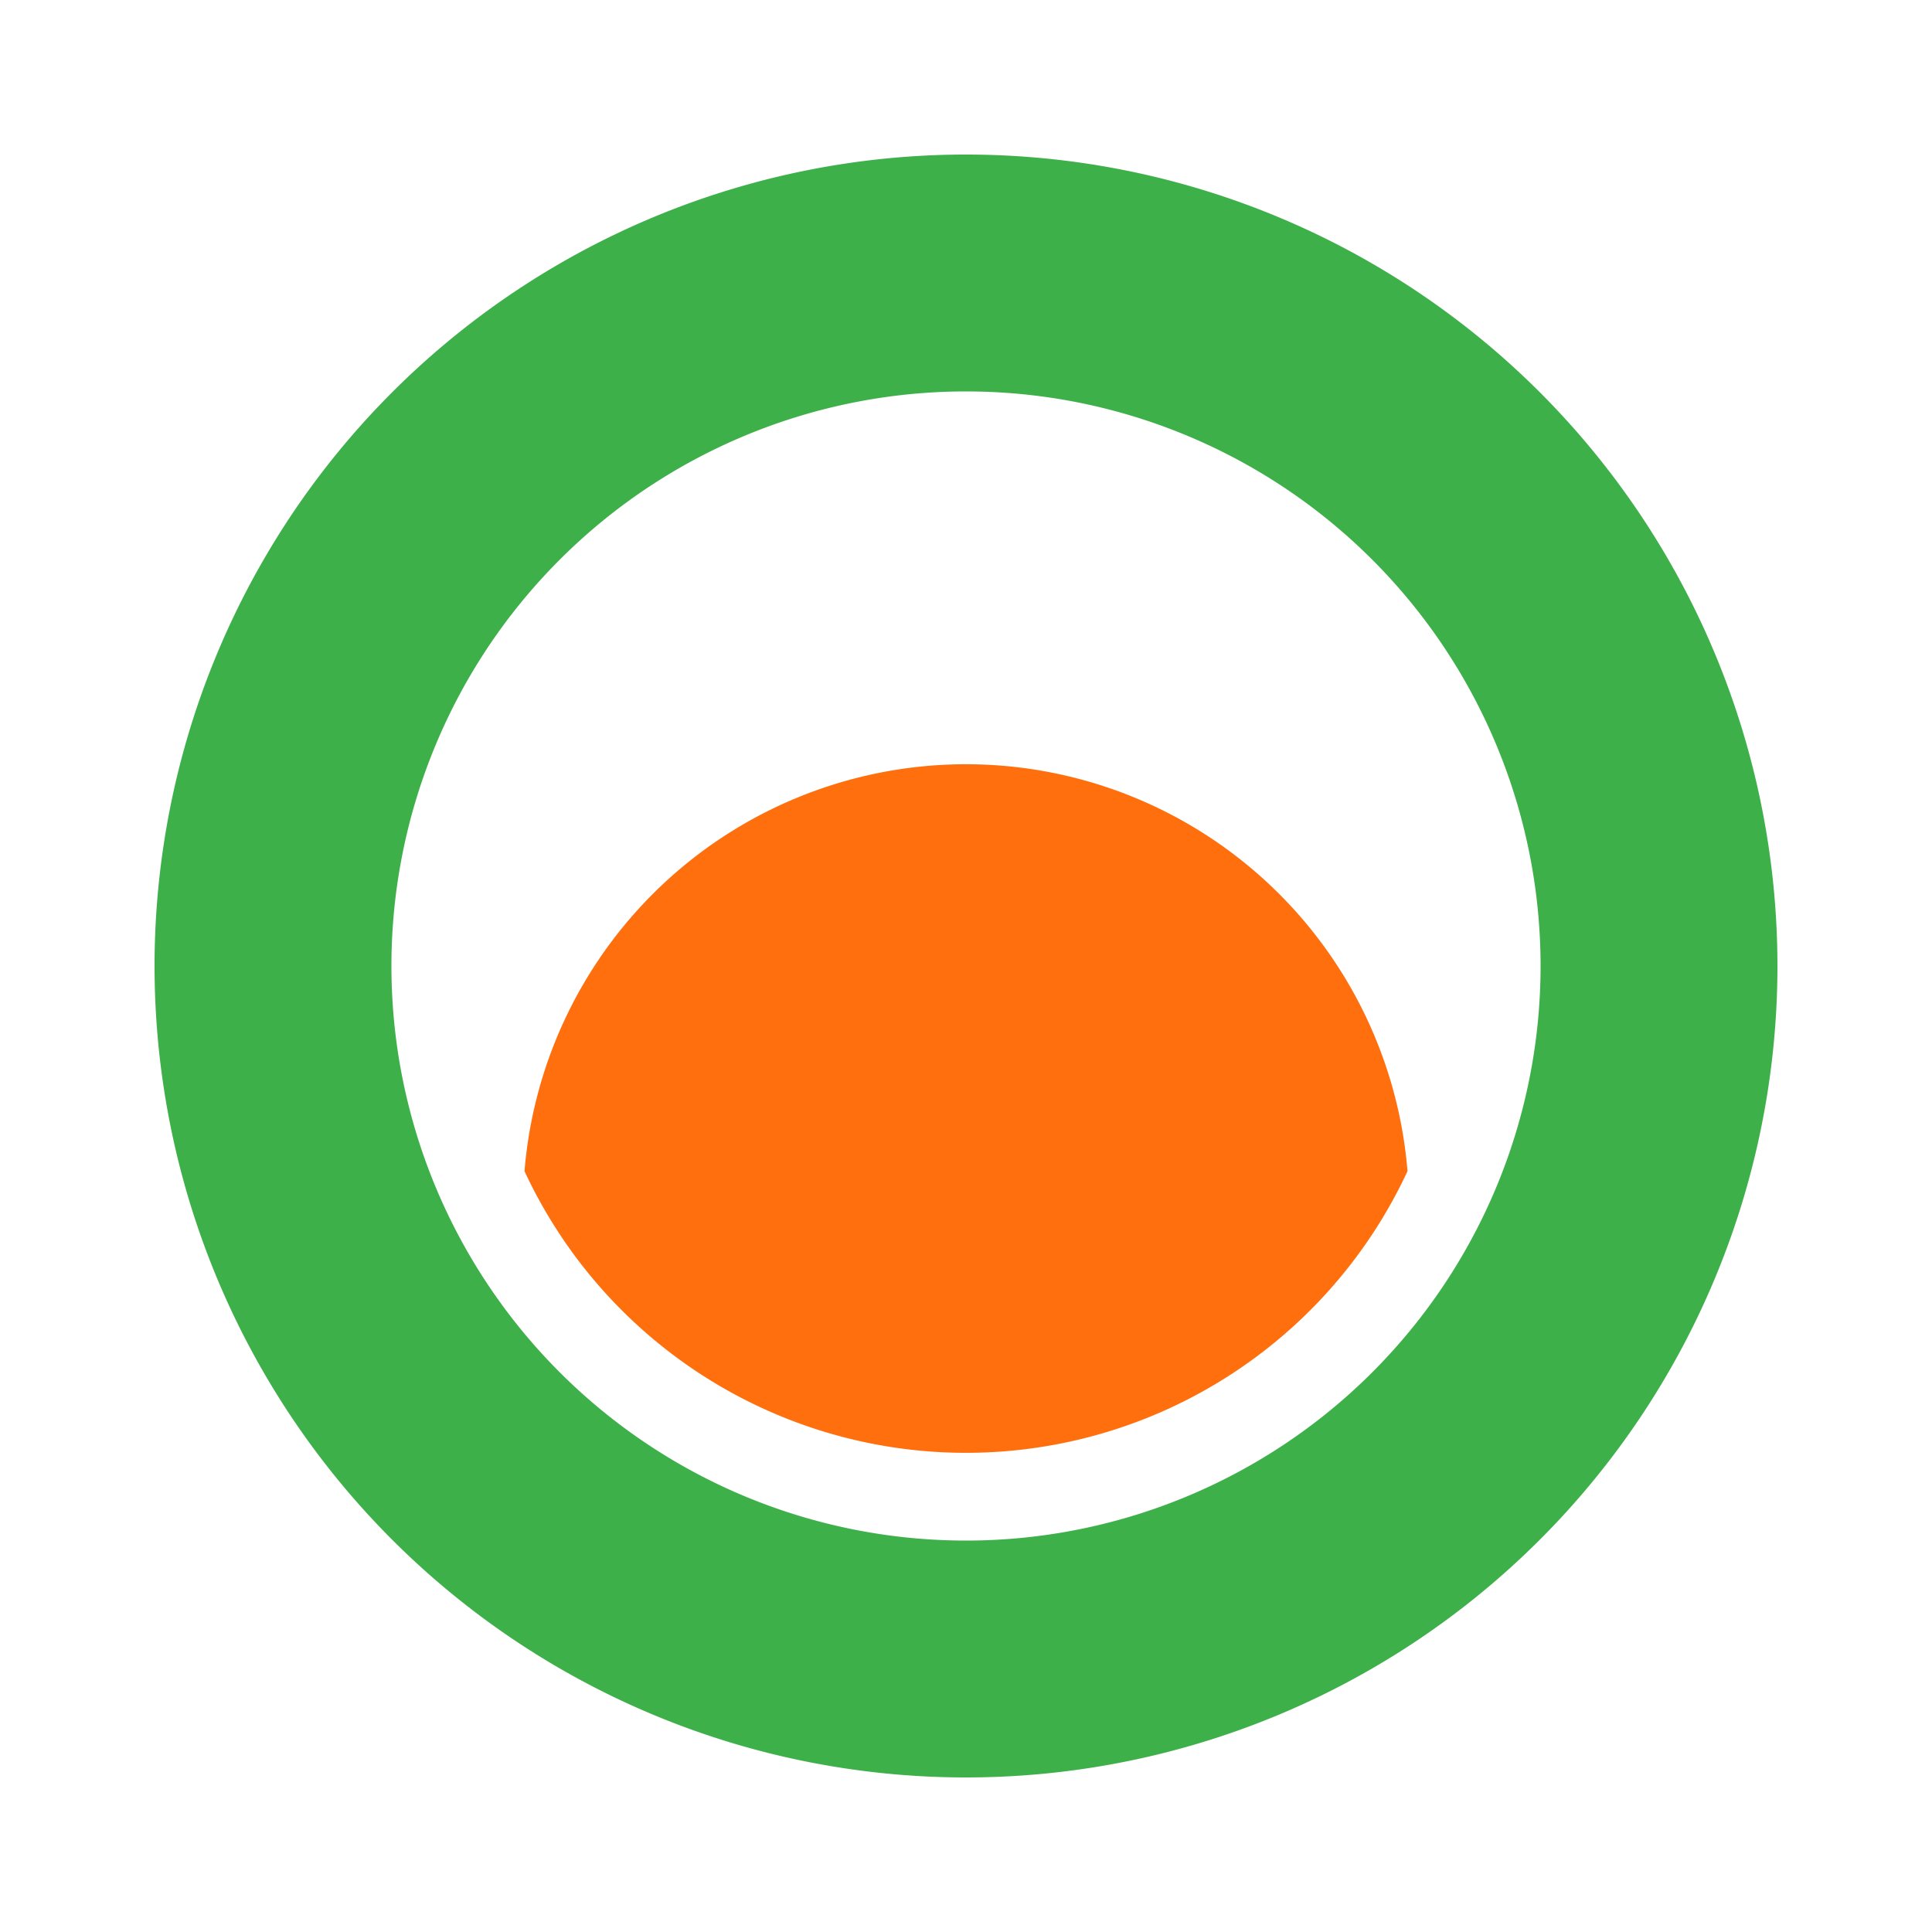 <svg xmlns="http://www.w3.org/2000/svg" viewBox="0 0 250 250"><defs><style>.cls-1{fill:#ff6f0d;}.cls-2{fill:#3db049;}</style></defs><g id="Layer_1" data-name="Layer 1"><path class="cls-1" d="M182.13,151.55a63,63,0,0,1-114.26,0,57.32,57.32,0,0,1,114.26,0Z"/><path class="cls-2" d="M230,125A105,105,0,1,1,125,20,105,105,0,0,1,230,125ZM125,50.65A74.35,74.35,0,1,0,199.35,125,74.35,74.35,0,0,0,125,50.65Z"/></g></svg>